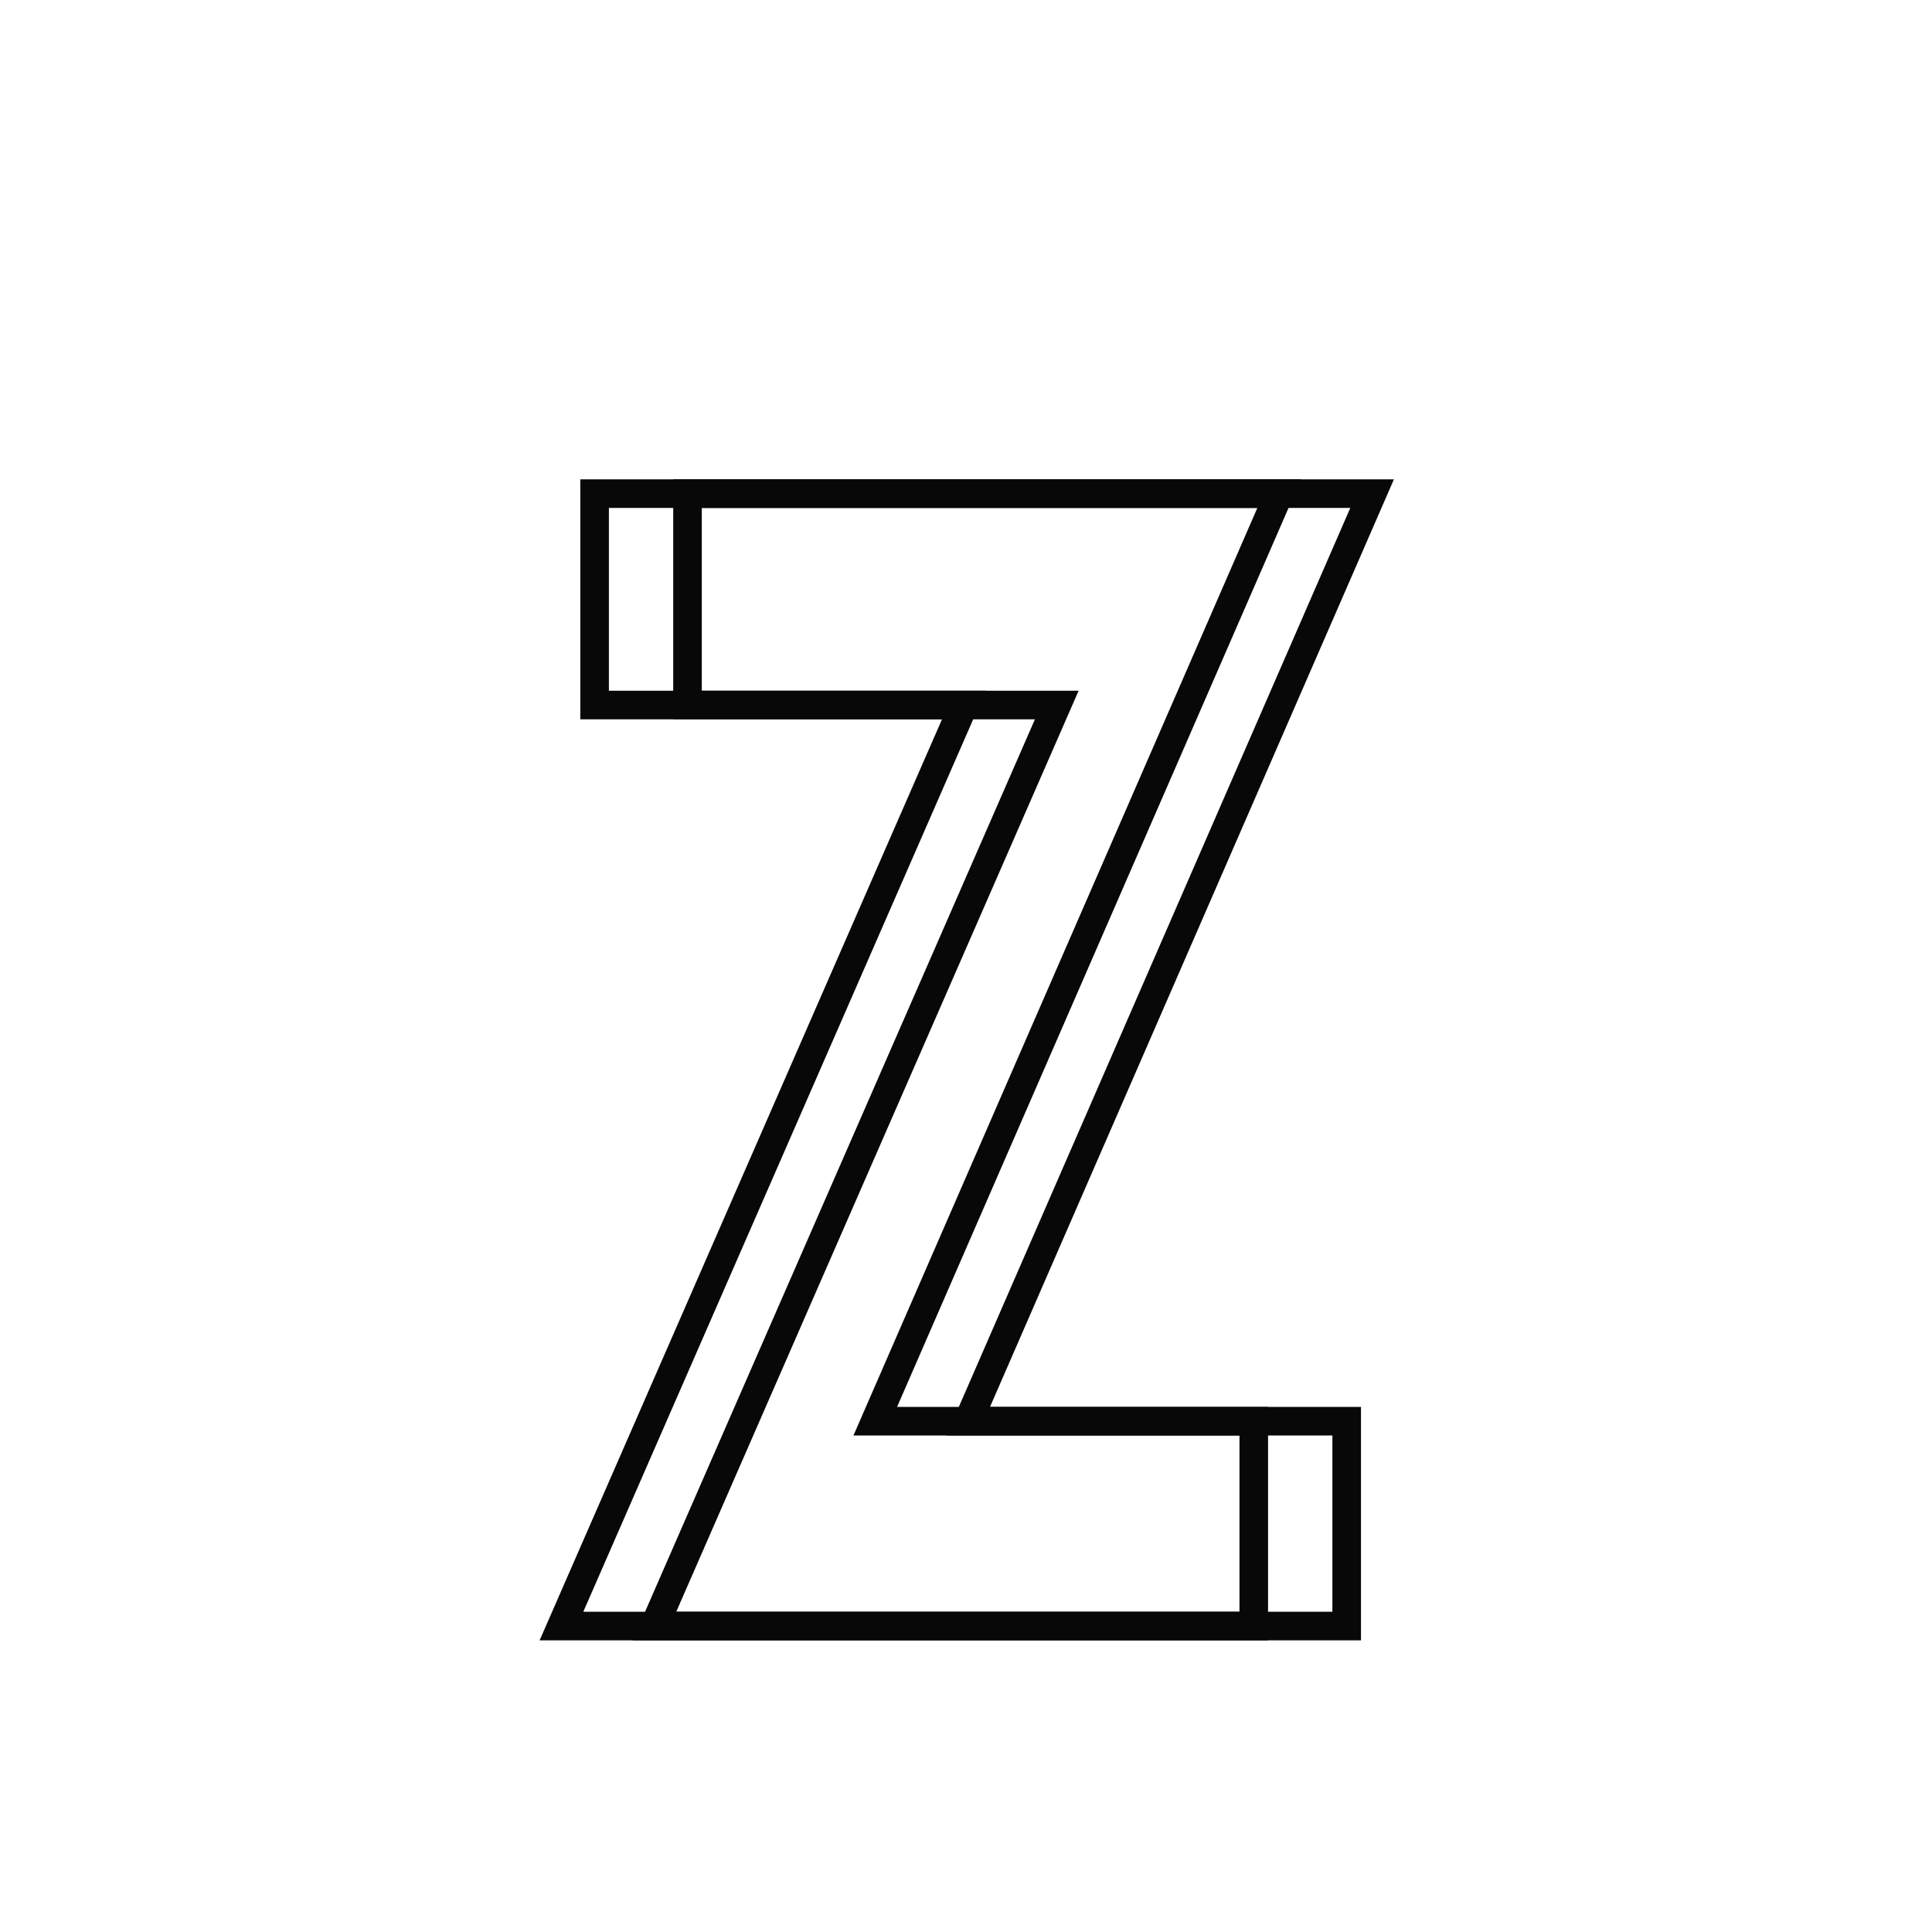 <svg xmlns="http://www.w3.org/2000/svg" xmlns:xlink="http://www.w3.org/1999/xlink" width="500" zoomAndPan="magnify" viewBox="0 0 375 375" height="500" preserveAspectRatio="xMidYMid meet" version="1.0"><rect x="-37.5" width="450" fill="#ffffff" y="-37.5" height="450" fill-opacity="1"/><rect x="-37.5" width="450" fill="#ffffff" y="-37.5" height="450" fill-opacity="1"/><path stroke-linecap="butt" transform="matrix(0.75, 0, 0, 0.75, 101.956, -22.638)" fill="none" stroke-linejoin="miter" d="M 113.496 212.648 L 17.939 212.648 L 17.939 157.939 L 195.106 157.939 L 90.579 397.986 L 188.533 397.986 L 188.533 451.002 L 9.366 451.002 Z M 113.496 212.648 " stroke="#080808" stroke-width="7.398" stroke-opacity="1" stroke-miterlimit="4"/><path stroke-linecap="butt" transform="matrix(0.75, 0, 0, 0.75, 119.994, -22.638)" fill="none" stroke-linejoin="miter" d="M 113.498 212.648 L 17.935 212.648 L 17.935 157.939 L 195.107 157.939 L 90.576 397.986 L 188.529 397.986 L 188.529 451.002 L 9.367 451.002 Z M 113.498 212.648 " stroke="#080808" stroke-width="7.398" stroke-opacity="1" stroke-miterlimit="4"/></svg>